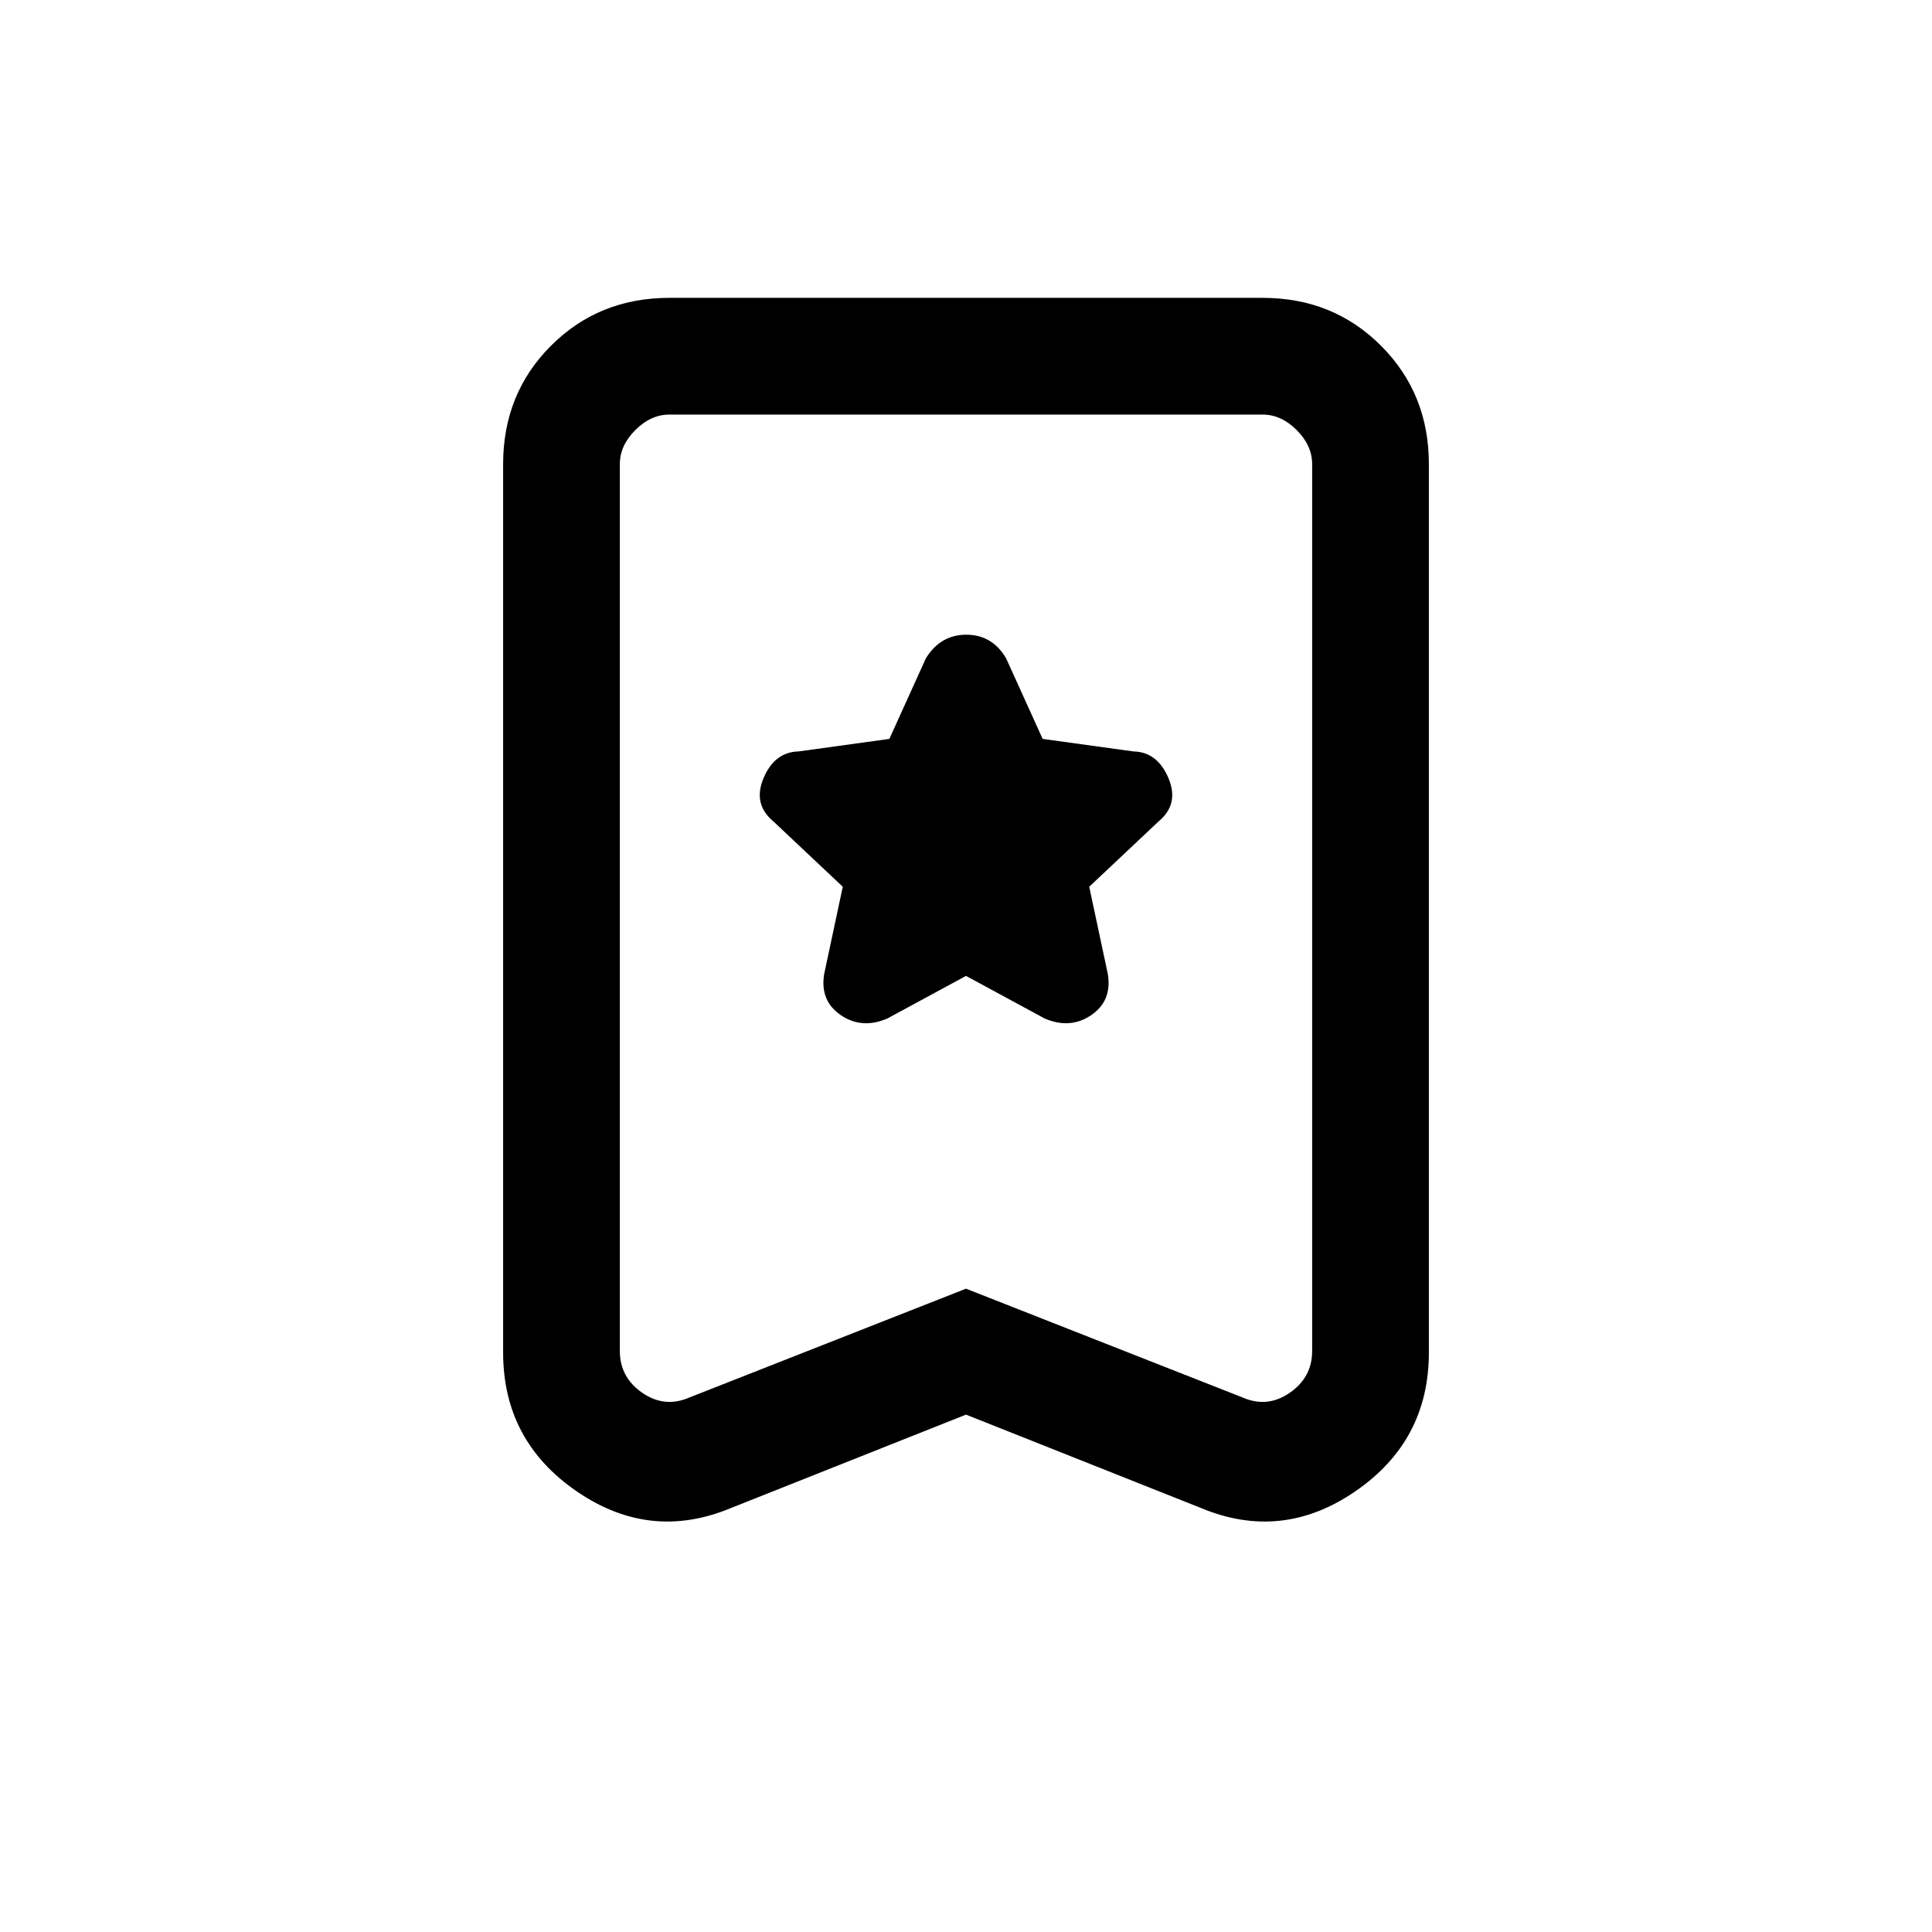 <svg xmlns="http://www.w3.org/2000/svg" height="20" viewBox="0 -960 960 960" width="20"><path d="m480-475.08 39.08 21.16q12.69 5.46 23.15-1.68 10.46-7.13 8.23-20.48l-9.23-43.3 34.39-32.39q10.46-8.64 4.96-21.63-5.5-12.98-17.43-13.22l-45.07-6.23-18.16-40.07q-6.91-11.7-19.76-11.7-12.85 0-20.08 11.7l-18.16 40.07-45.07 6.23q-11.93.24-17.43 13.22-5.5 12.99 4.96 21.63l34.39 32.39-9.23 43.3q-2.23 13.35 8.23 20.48 10.46 7.14 23.15 1.68L480-475.08Zm0 218-116.54 46.31q-40.31 16.92-76.88-8.18Q250-244.05 250-287.92v-441.46q0-35.05 23.79-58.83Q297.57-812 332.62-812h294.76q35.05 0 58.83 23.79Q710-764.43 710-729.38v441.46q0 43.87-36.58 68.97-36.57 25.1-76.88 8.18L480-257.08Zm0-62.58 137.38 54.04q12.31 5.39 23.47-2.3 11.15-7.7 11.15-20.77v-440.69q0-9.24-7.69-16.93-7.69-7.69-16.93-7.69H332.62q-9.24 0-16.93 7.69-7.69 7.69-7.69 16.93v440.69q0 13.07 11.15 20.77 11.16 7.69 23.47 2.3L480-319.66ZM480-754H308h344-172Z"/></svg>